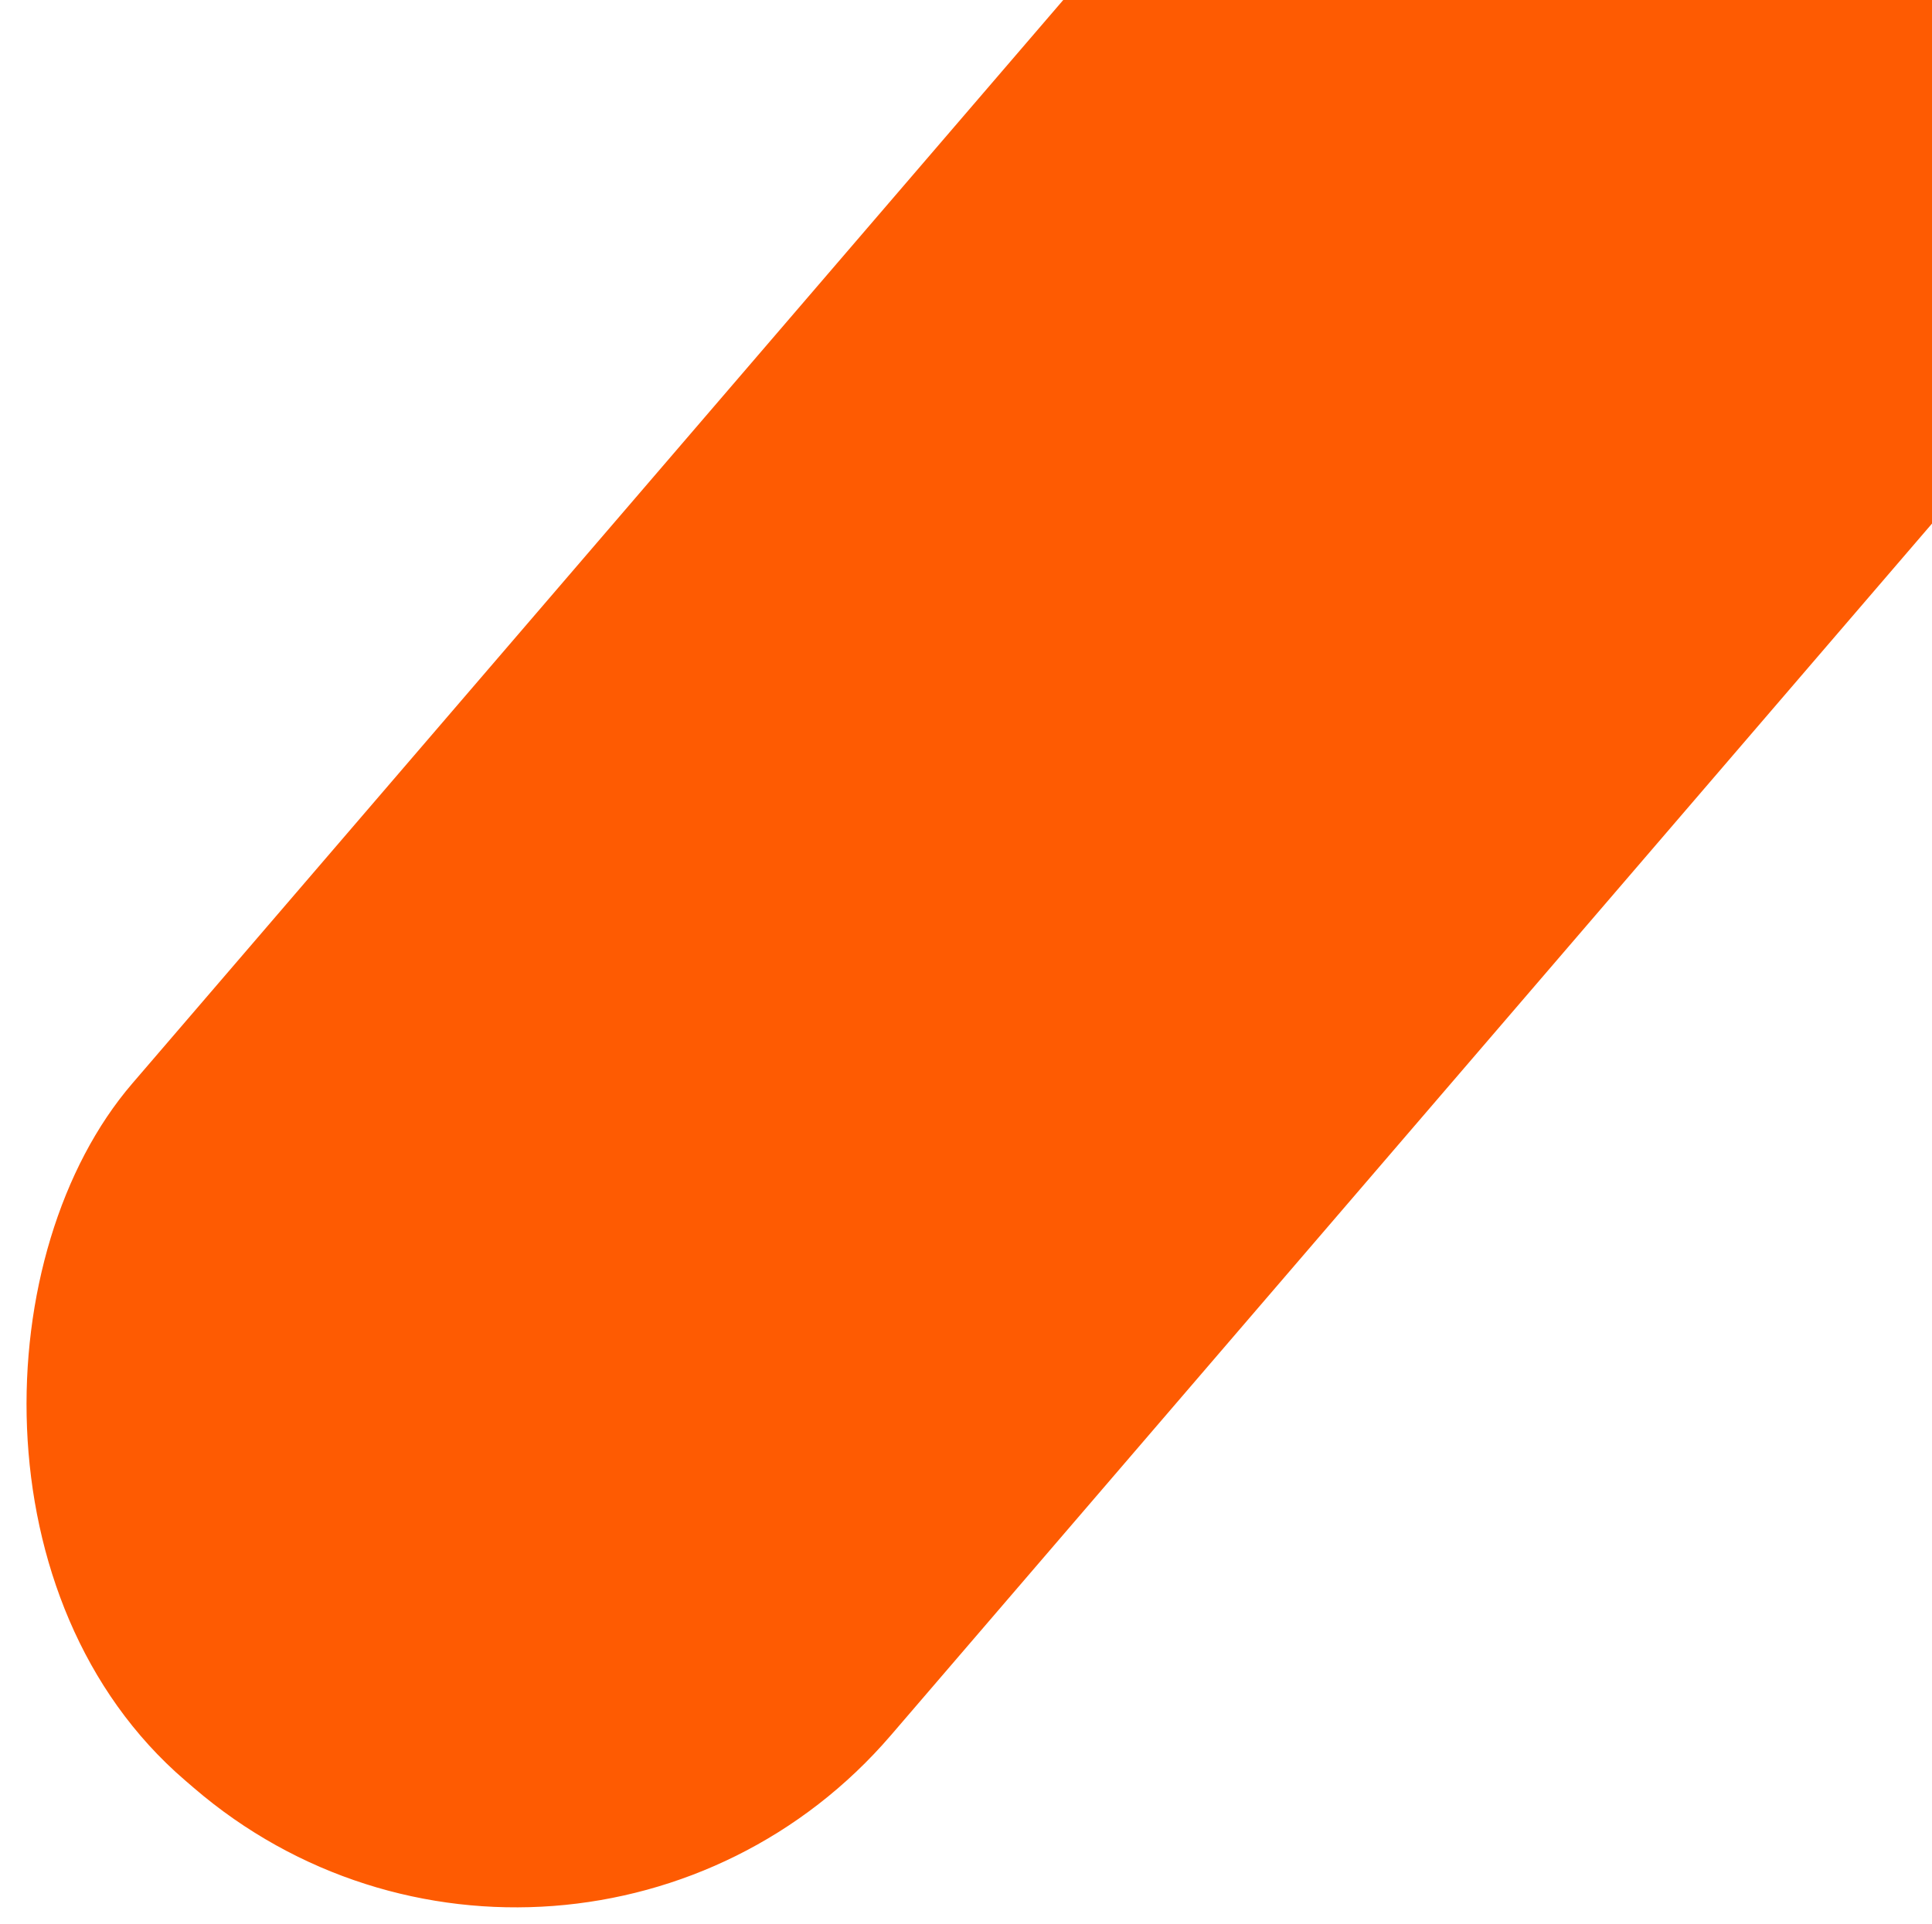 <svg xmlns="http://www.w3.org/2000/svg" xmlns:se="http://svg-edit.googlecode.com" xmlns:xlink="http://www.w3.org/1999/xlink" xmlns:dc="http://purl.org/dc/elements/1.1/" xmlns:cc="http://creativecommons.org/ns#" xmlns:rdf="http://www.w3.org/1999/02/22-rdf-syntax-ns#" xmlns:inkscape="http://www.inkscape.org/namespaces/inkscape" width="388.953" height="387.349">                                    <title>my vector image</title>                                    <!-- Created with Vector Paint - http://www.vectorpaint.yaks.com/ https://chrome.google.com/webstore/detail/hnbpdiengicdefcjecjbnjnoifekhgdo -->                                    <rect id="backgroundrect" width="100%" height="100%" x="0" y="0" fill="#FFFFFF" stroke="none" class="" style=""/>                                <g class="currentLayer" style=""><title>Layer 1</title><rect fill="#fe5b02" stroke="#ffffff" stroke-width="1" stroke-linejoin="round" stroke-dashoffset="" fill-rule="nonzero" id="svg_1" x="109.802" y="-107.64" width="202.364" height="531.432" style="color: rgb(0, 0, 0);" class="" transform="rotate(40.666 210.984,158.077) " rx="100" ry="100" fill-opacity="1" stroke-opacity="1"/><rect fill="#4a90d6" stroke="#222222" stroke-width="2" stroke-linejoin="round" stroke-dashoffset="" fill-rule="nonzero" id="svg_3" x="288.415" y="209.472" width="71" height="0" style="color: rgb(0, 0, 0);" class=""/></g></svg>